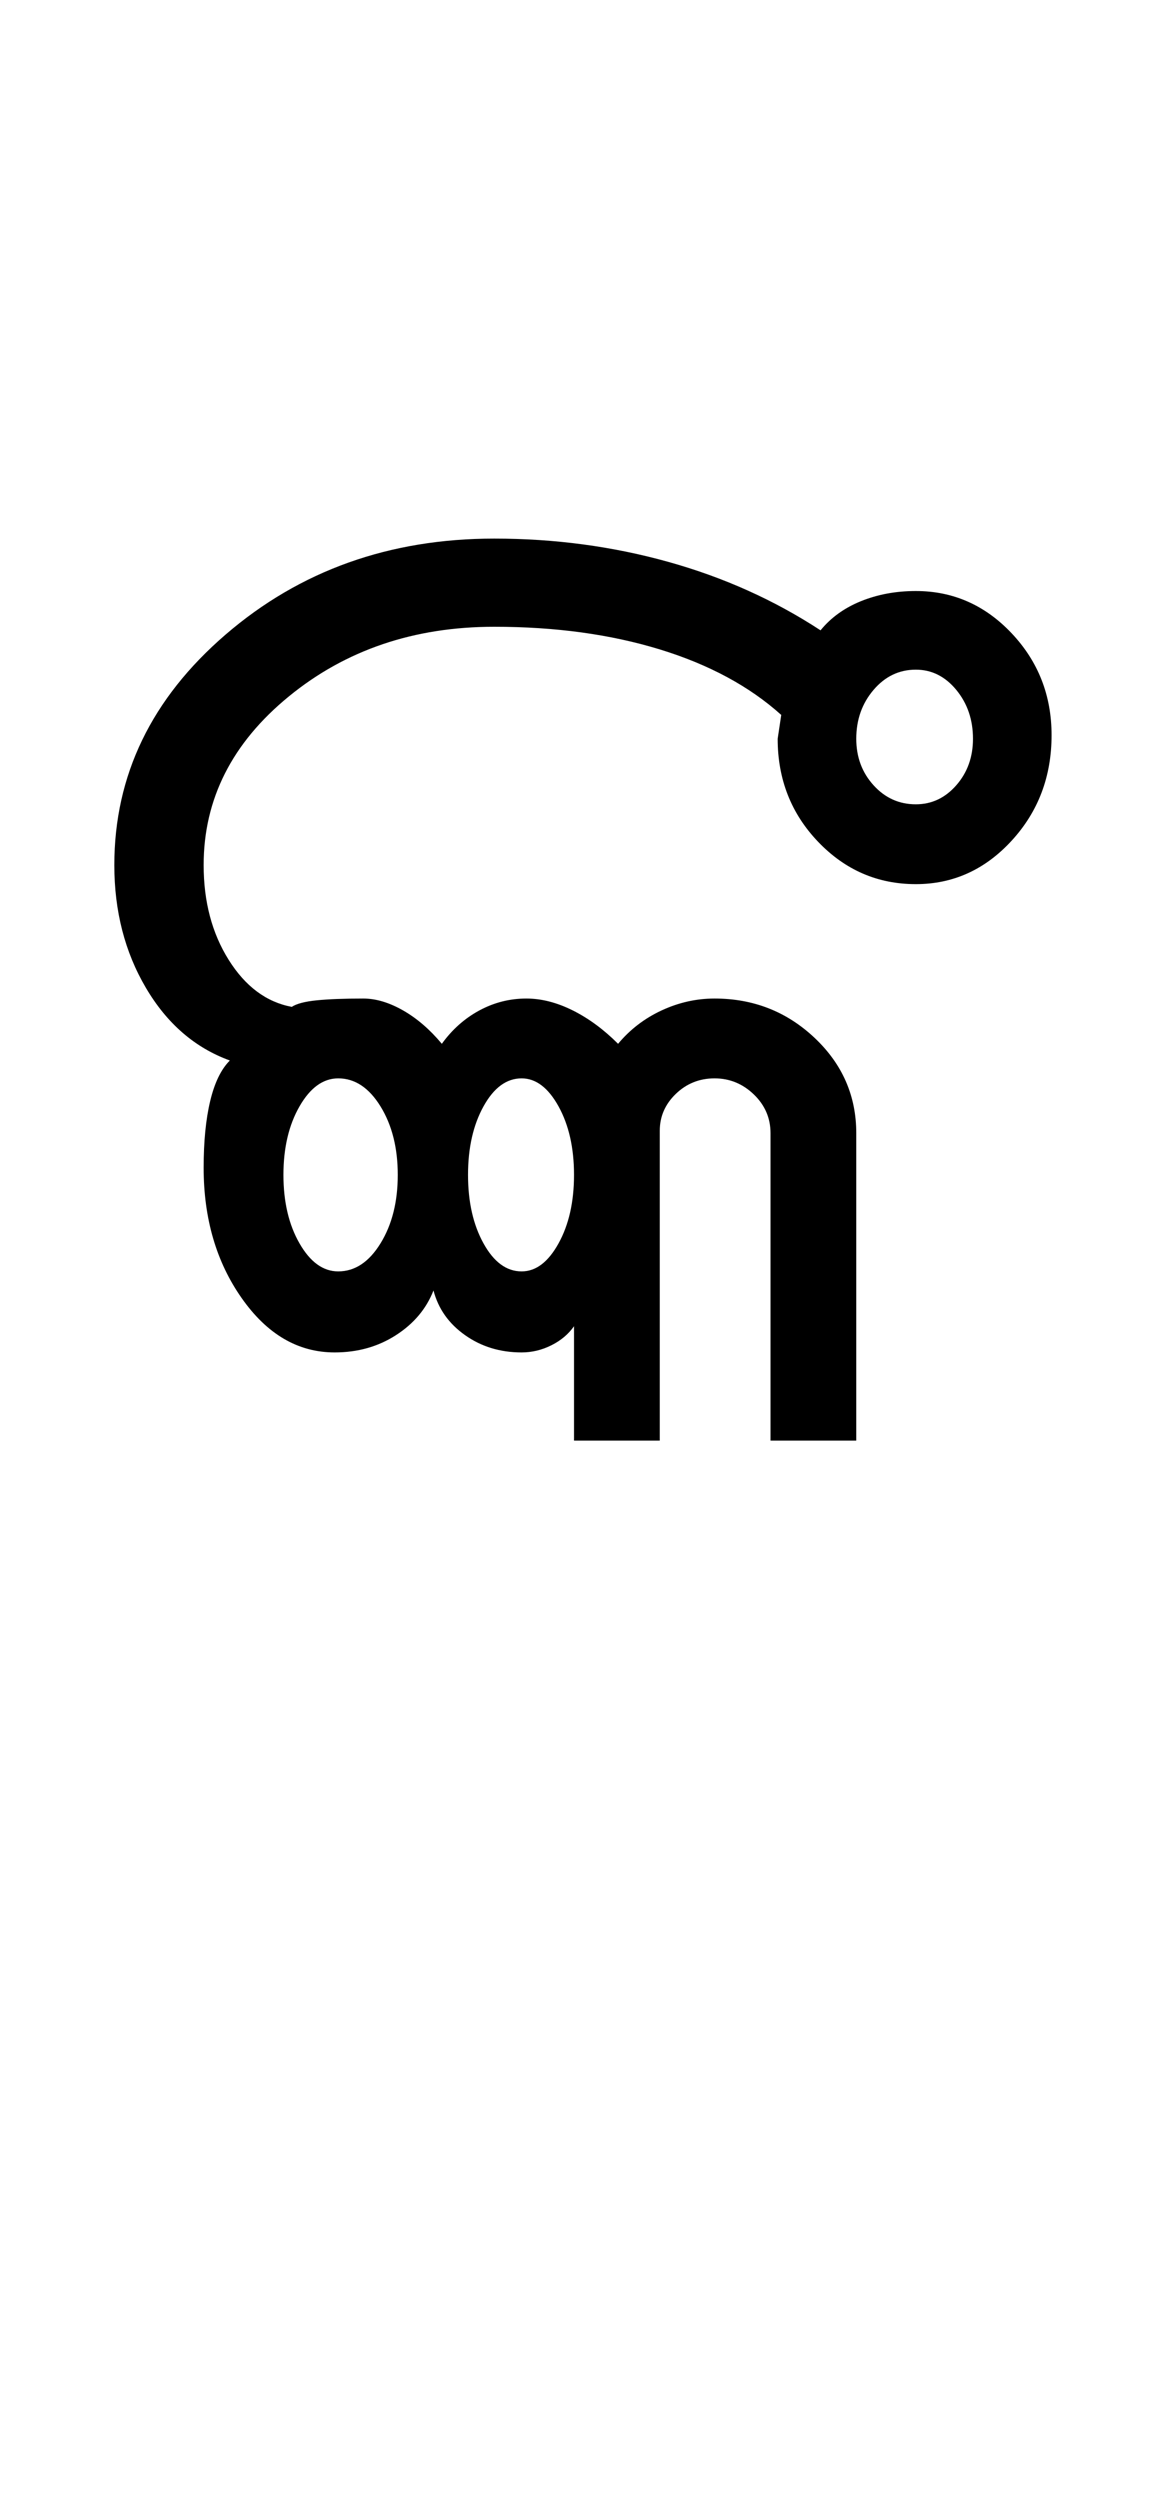 <?xml version="1.0" encoding="UTF-8"?>
<svg xmlns="http://www.w3.org/2000/svg" xmlns:xlink="http://www.w3.org/1999/xlink" width="242.25pt" height="524.5pt" viewBox="0 0 242.25 524.5" version="1.1">
<defs>
<g>
<symbol overflow="visible" id="glyph0-0">
<path style="stroke:none;" d="M 8.5 0 L 8.5 -170.5 L 76.5 -170.5 L 76.5 0 Z M 17 -8.5 L 68 -8.5 L 68 -162 L 17 -162 Z M 17 -8.5 "/>
</symbol>
<symbol overflow="visible" id="glyph0-1">
<path style="stroke:none;" d="M 104.5 0 L 104.5 -24 C 103.332 -22.332 101.75 -21 99.75 -20 C 97.75 -19 95.664 -18.5 93.5 -18.5 C 89 -18.5 85.039 -19.707 81.625 -22.125 C 78.207 -24.539 76 -27.664 75 -31.5 C 73.5 -27.664 70.875 -24.539 67.125 -22.125 C 63.375 -19.707 59.082 -18.5 54.25 -18.5 C 46.582 -18.5 40.082 -22.289 34.75 -29.875 C 29.414 -37.457 26.75 -46.582 26.75 -57.25 C 26.75 -62.75 27.207 -67.414 28.125 -71.25 C 29.039 -75.082 30.414 -77.914 32.25 -79.75 C 24.914 -82.414 19.039 -87.5 14.625 -95 C 10.207 -102.5 8 -111.082 8 -120.75 C 8 -139.582 15.789 -155.707 31.375 -169.125 C 46.957 -182.539 65.75 -189.25 87.75 -189.25 C 100.414 -189.25 112.582 -187.625 124.25 -184.375 C 135.914 -181.125 146.582 -176.332 156.25 -170 C 158.414 -172.664 161.25 -174.707 164.75 -176.125 C 168.25 -177.539 172.082 -178.25 176.25 -178.25 C 184.082 -178.25 190.789 -175.289 196.375 -169.375 C 201.957 -163.457 204.75 -156.332 204.75 -148 C 204.75 -139.332 201.957 -131.957 196.375 -125.875 C 190.789 -119.789 184.082 -116.75 176.25 -116.75 C 168.25 -116.75 161.414 -119.707 155.75 -125.625 C 150.082 -131.539 147.25 -138.75 147.25 -147.25 L 148 -152.25 C 141.332 -158.25 132.832 -162.832 122.5 -166 C 112.164 -169.164 100.582 -170.75 87.75 -170.75 C 70.914 -170.75 56.539 -165.875 44.625 -156.125 C 32.707 -146.375 26.75 -134.582 26.75 -120.75 C 26.75 -113.082 28.5 -106.457 32 -100.875 C 35.5 -95.289 39.914 -92 45.25 -91 C 46.25 -91.664 48 -92.125 50.5 -92.375 C 53 -92.625 56.25 -92.75 60.25 -92.75 C 62.914 -92.75 65.707 -91.914 68.625 -90.25 C 71.539 -88.582 74.25 -86.25 76.75 -83.25 C 78.914 -86.25 81.539 -88.582 84.625 -90.25 C 87.707 -91.914 91 -92.75 94.5 -92.75 C 97.664 -92.75 100.914 -91.914 104.25 -90.25 C 107.582 -88.582 110.75 -86.25 113.75 -83.25 C 116.25 -86.25 119.289 -88.582 122.875 -90.25 C 126.457 -91.914 130.164 -92.75 134 -92.75 C 142.164 -92.75 149.164 -90 155 -84.5 C 160.832 -79 163.75 -72.332 163.75 -64.5 L 163.75 0 L 145.75 0 L 145.75 -64.5 C 145.75 -67.664 144.582 -70.375 142.25 -72.625 C 139.914 -74.875 137.164 -76 134 -76 C 130.832 -76 128.125 -74.914 125.875 -72.75 C 123.625 -70.582 122.5 -68 122.5 -65 L 122.5 0 Z M 55 -35.5 C 58.5 -35.5 61.457 -37.457 63.875 -41.375 C 66.289 -45.289 67.5 -50.082 67.5 -55.75 C 67.5 -61.414 66.289 -66.207 63.875 -70.125 C 61.457 -74.039 58.5 -76 55 -76 C 51.832 -76 49.125 -74.039 46.875 -70.125 C 44.625 -66.207 43.5 -61.414 43.5 -55.75 C 43.5 -50.082 44.625 -45.289 46.875 -41.375 C 49.125 -37.457 51.832 -35.5 55 -35.5 Z M 93.5 -35.5 C 96.5 -35.5 99.082 -37.457 101.25 -41.375 C 103.414 -45.289 104.5 -50.082 104.5 -55.75 C 104.5 -61.414 103.414 -66.207 101.25 -70.125 C 99.082 -74.039 96.5 -76 93.5 -76 C 90.332 -76 87.664 -74.039 85.5 -70.125 C 83.332 -66.207 82.25 -61.414 82.25 -55.75 C 82.25 -50.082 83.332 -45.289 85.5 -41.375 C 87.664 -37.457 90.332 -35.5 93.5 -35.5 Z M 176.25 -133.5 C 179.582 -133.5 182.414 -134.832 184.75 -137.5 C 187.082 -140.164 188.25 -143.414 188.25 -147.25 C 188.25 -151.25 187.082 -154.664 184.75 -157.5 C 182.414 -160.332 179.582 -161.75 176.25 -161.75 C 172.75 -161.75 169.789 -160.332 167.375 -157.5 C 164.957 -154.664 163.75 -151.25 163.75 -147.25 C 163.75 -143.414 164.957 -140.164 167.375 -137.5 C 169.789 -134.832 172.75 -133.5 176.25 -133.5 Z M 176.25 -133.5 "/>
</symbol>
</g>
</defs>
<g id="surface1">
<rect x="0" y="0" width="242.25" height="524.5" style="fill:rgb(100%,100%,100%);fill-opacity:1;stroke:none;"/>
<g style="fill:rgb(0%,0%,0%);fill-opacity:1;">
  <use xlink:href="#glyph0-1" x="16" y="302.25"/>
</g>
</g>
</svg>
